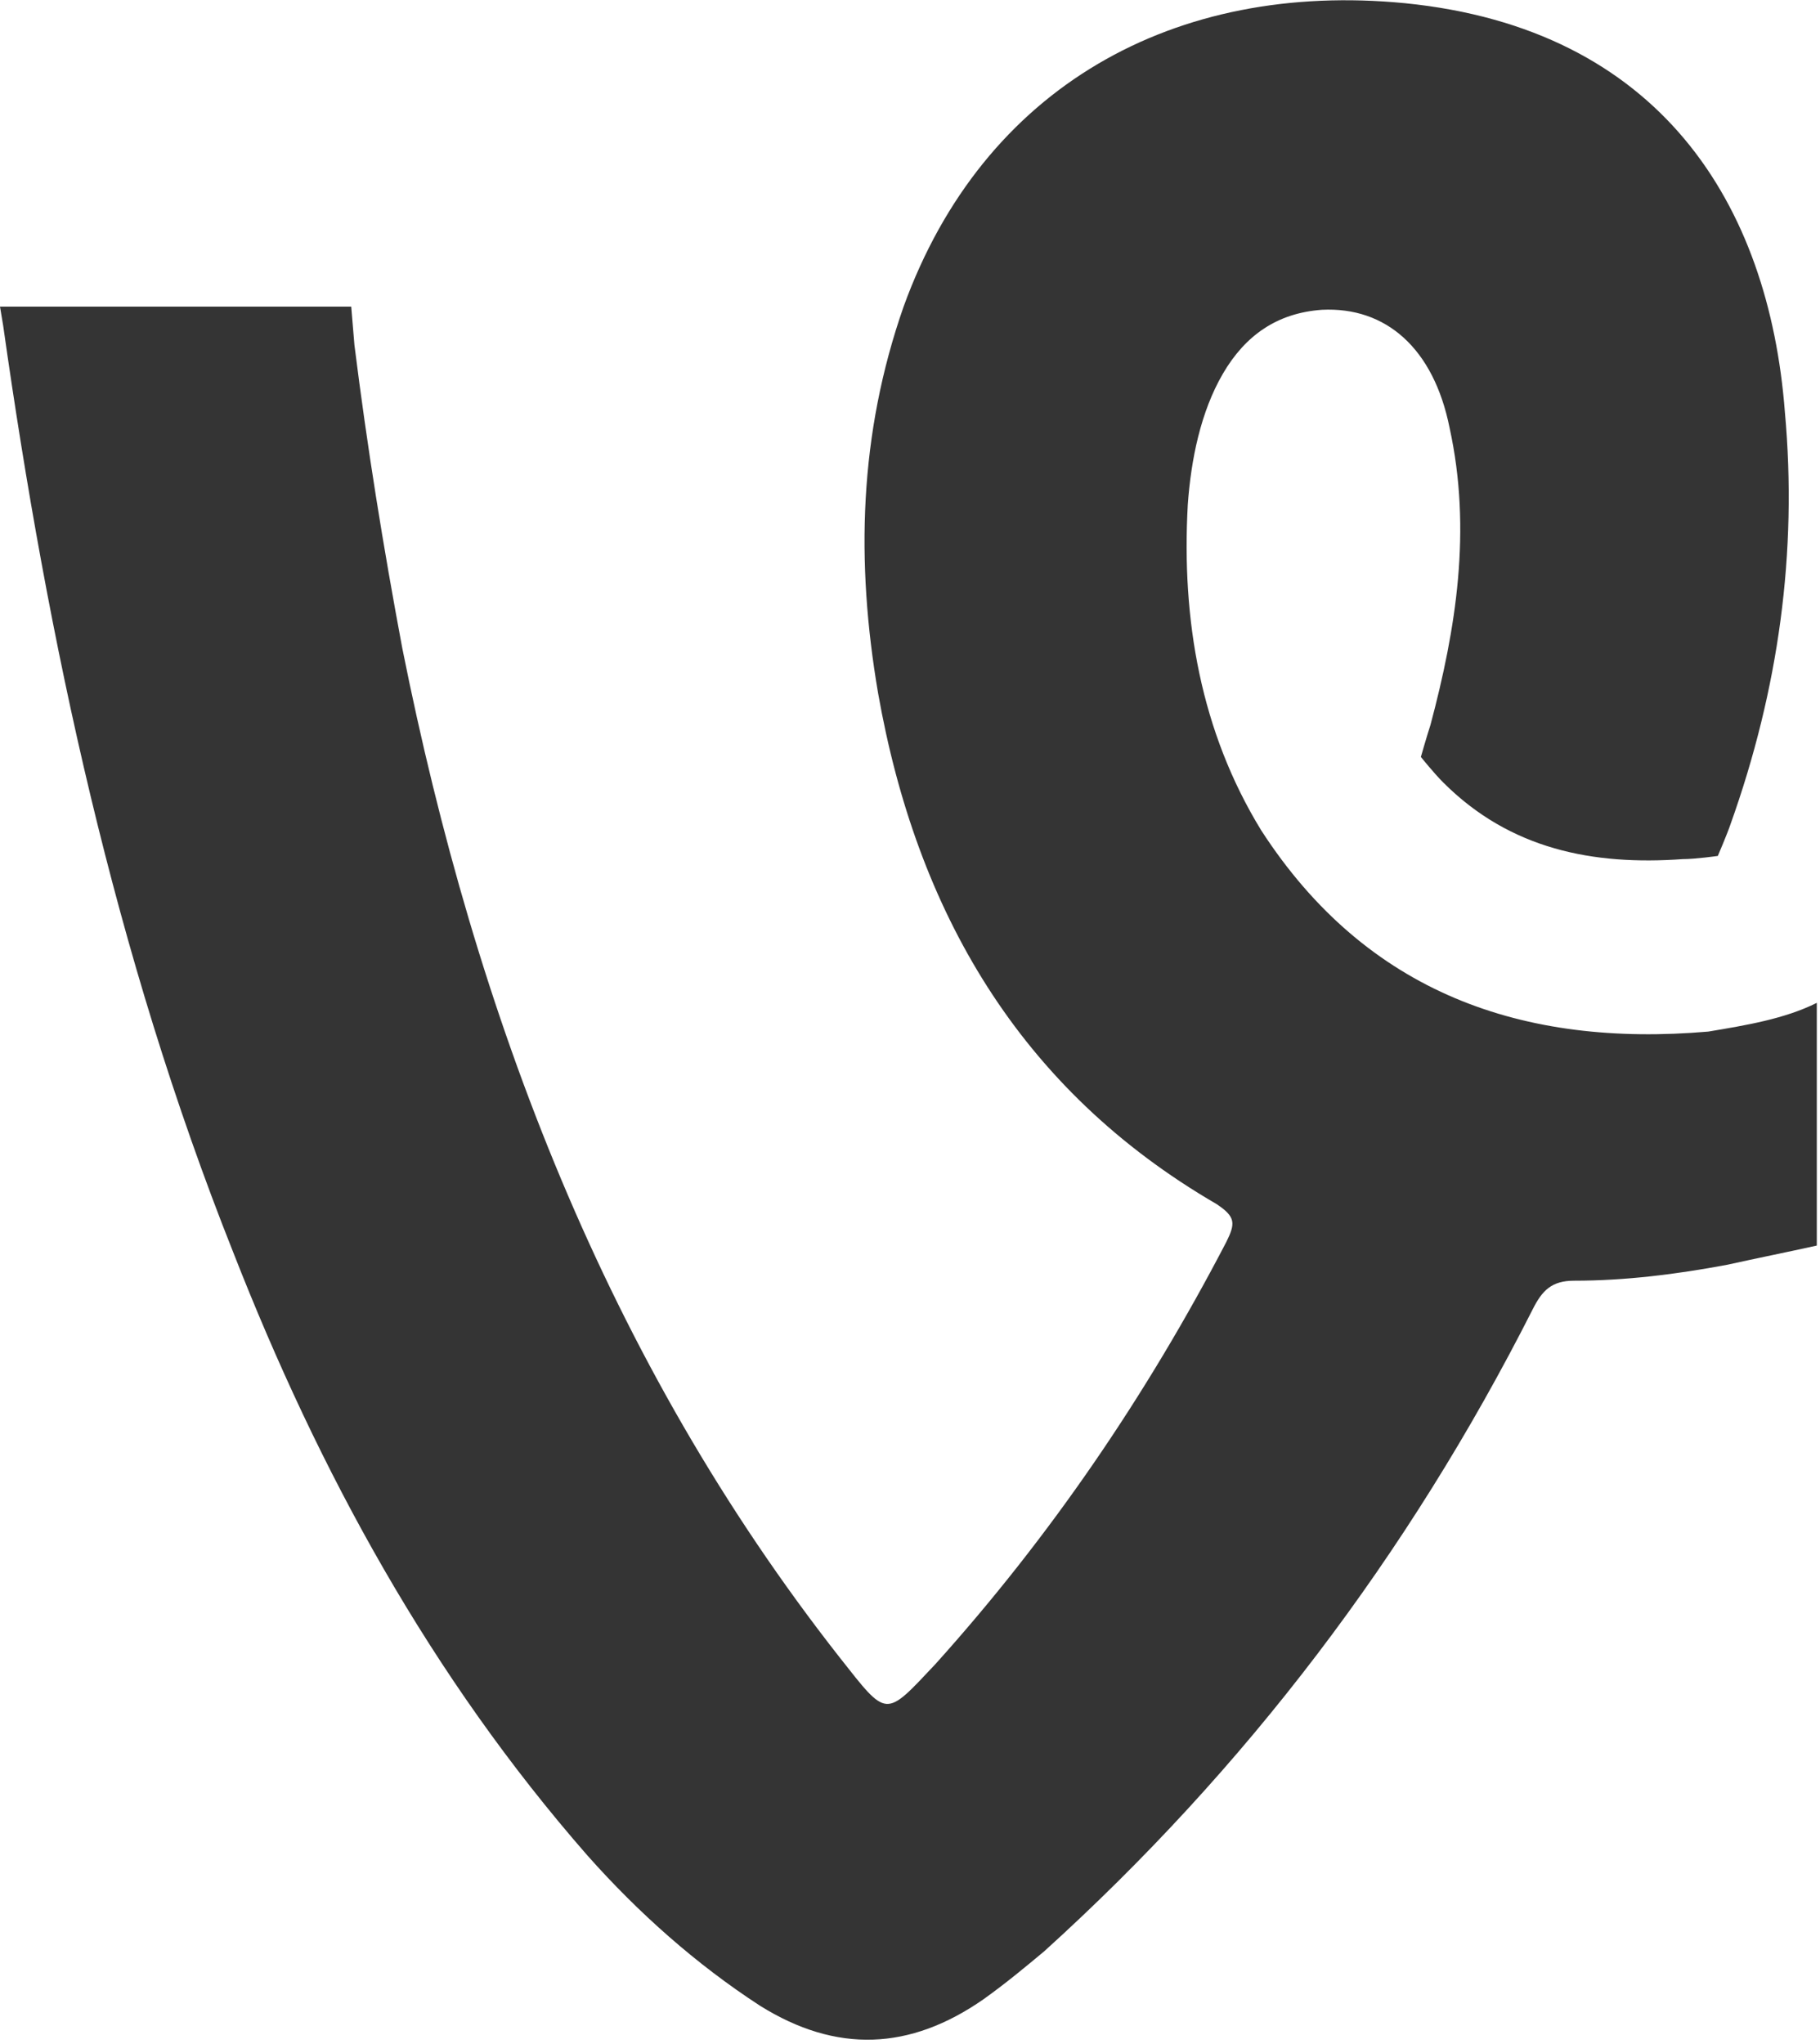 <?xml version="1.0" encoding="utf-8"?>
<!-- Generator: Adobe Illustrator 21.0.0, SVG Export Plug-In . SVG Version: 6.00 Build 0)  -->
<svg version="1.1" id="Layer_1" xmlns="http://www.w3.org/2000/svg" xmlns:xlink="http://www.w3.org/1999/xlink" x="0px" y="0px"
	 viewBox="0 0 57 64" style="enable-background:new 0 0 57 64;" xml:space="preserve">
<style type="text/css">
	.st0{fill:#343434;}
</style>
<path class="st0" d="M53.5,32.3c-5.8,0.5-10.7-1.2-14-6.3c-1.9-3.1-2.5-6.6-2.3-10.2c0.1-1.4,0.4-2.9,1.1-4.1c0.7-1.2,1.7-1.9,3.1-2
	c2-0.1,3.5,1.2,4,3.7c0.7,3.2,0.2,6.3-0.6,9.3c-0.1,0.3-0.3,1-0.3,1s0.4,0.5,0.7,0.8c2.1,2.1,4.7,2.6,7.5,2.4c0.4,0,1.1-0.1,1.1-0.1
	s0.3-0.7,0.4-1c1.5-4.2,2.1-8.5,1.7-12.9C55.4,6.4,52,0.9,44,0.1c-7.2-0.7-13.2,2.6-15.7,9.5c-1.4,4-1.5,8-0.8,12.1
	c1.2,6.8,4.4,12.4,10.6,16c0.6,0.4,0.6,0.6,0.3,1.2c-2.5,4.8-5.5,9.2-9.1,13.2c-1.6,1.7-1.5,1.7-3-0.2C19,42.6,14.9,31.8,12.6,20.3
	c-0.6-3.2-1.1-6.3-1.5-9.5L11,9.6l-11,0l0.1,0.6c1.4,9.9,3.5,19.7,7.2,29c2.7,6.9,6.2,13.3,11.1,18.9c1.6,1.8,3.4,3.4,5.4,4.7
	c2.4,1.5,4.7,1.4,7-0.2c0.7-0.5,1.3-1,1.9-1.5c6.3-5.7,11.4-12.4,15.3-20.1c0.3-0.6,0.6-0.9,1.3-0.9c1.6,0,3.2-0.2,4.8-0.5
	c0.9-0.2,1.9-0.4,2.8-0.6v-7.6C55.9,31.9,54.7,32.1,53.5,32.3z"/>
</svg>
